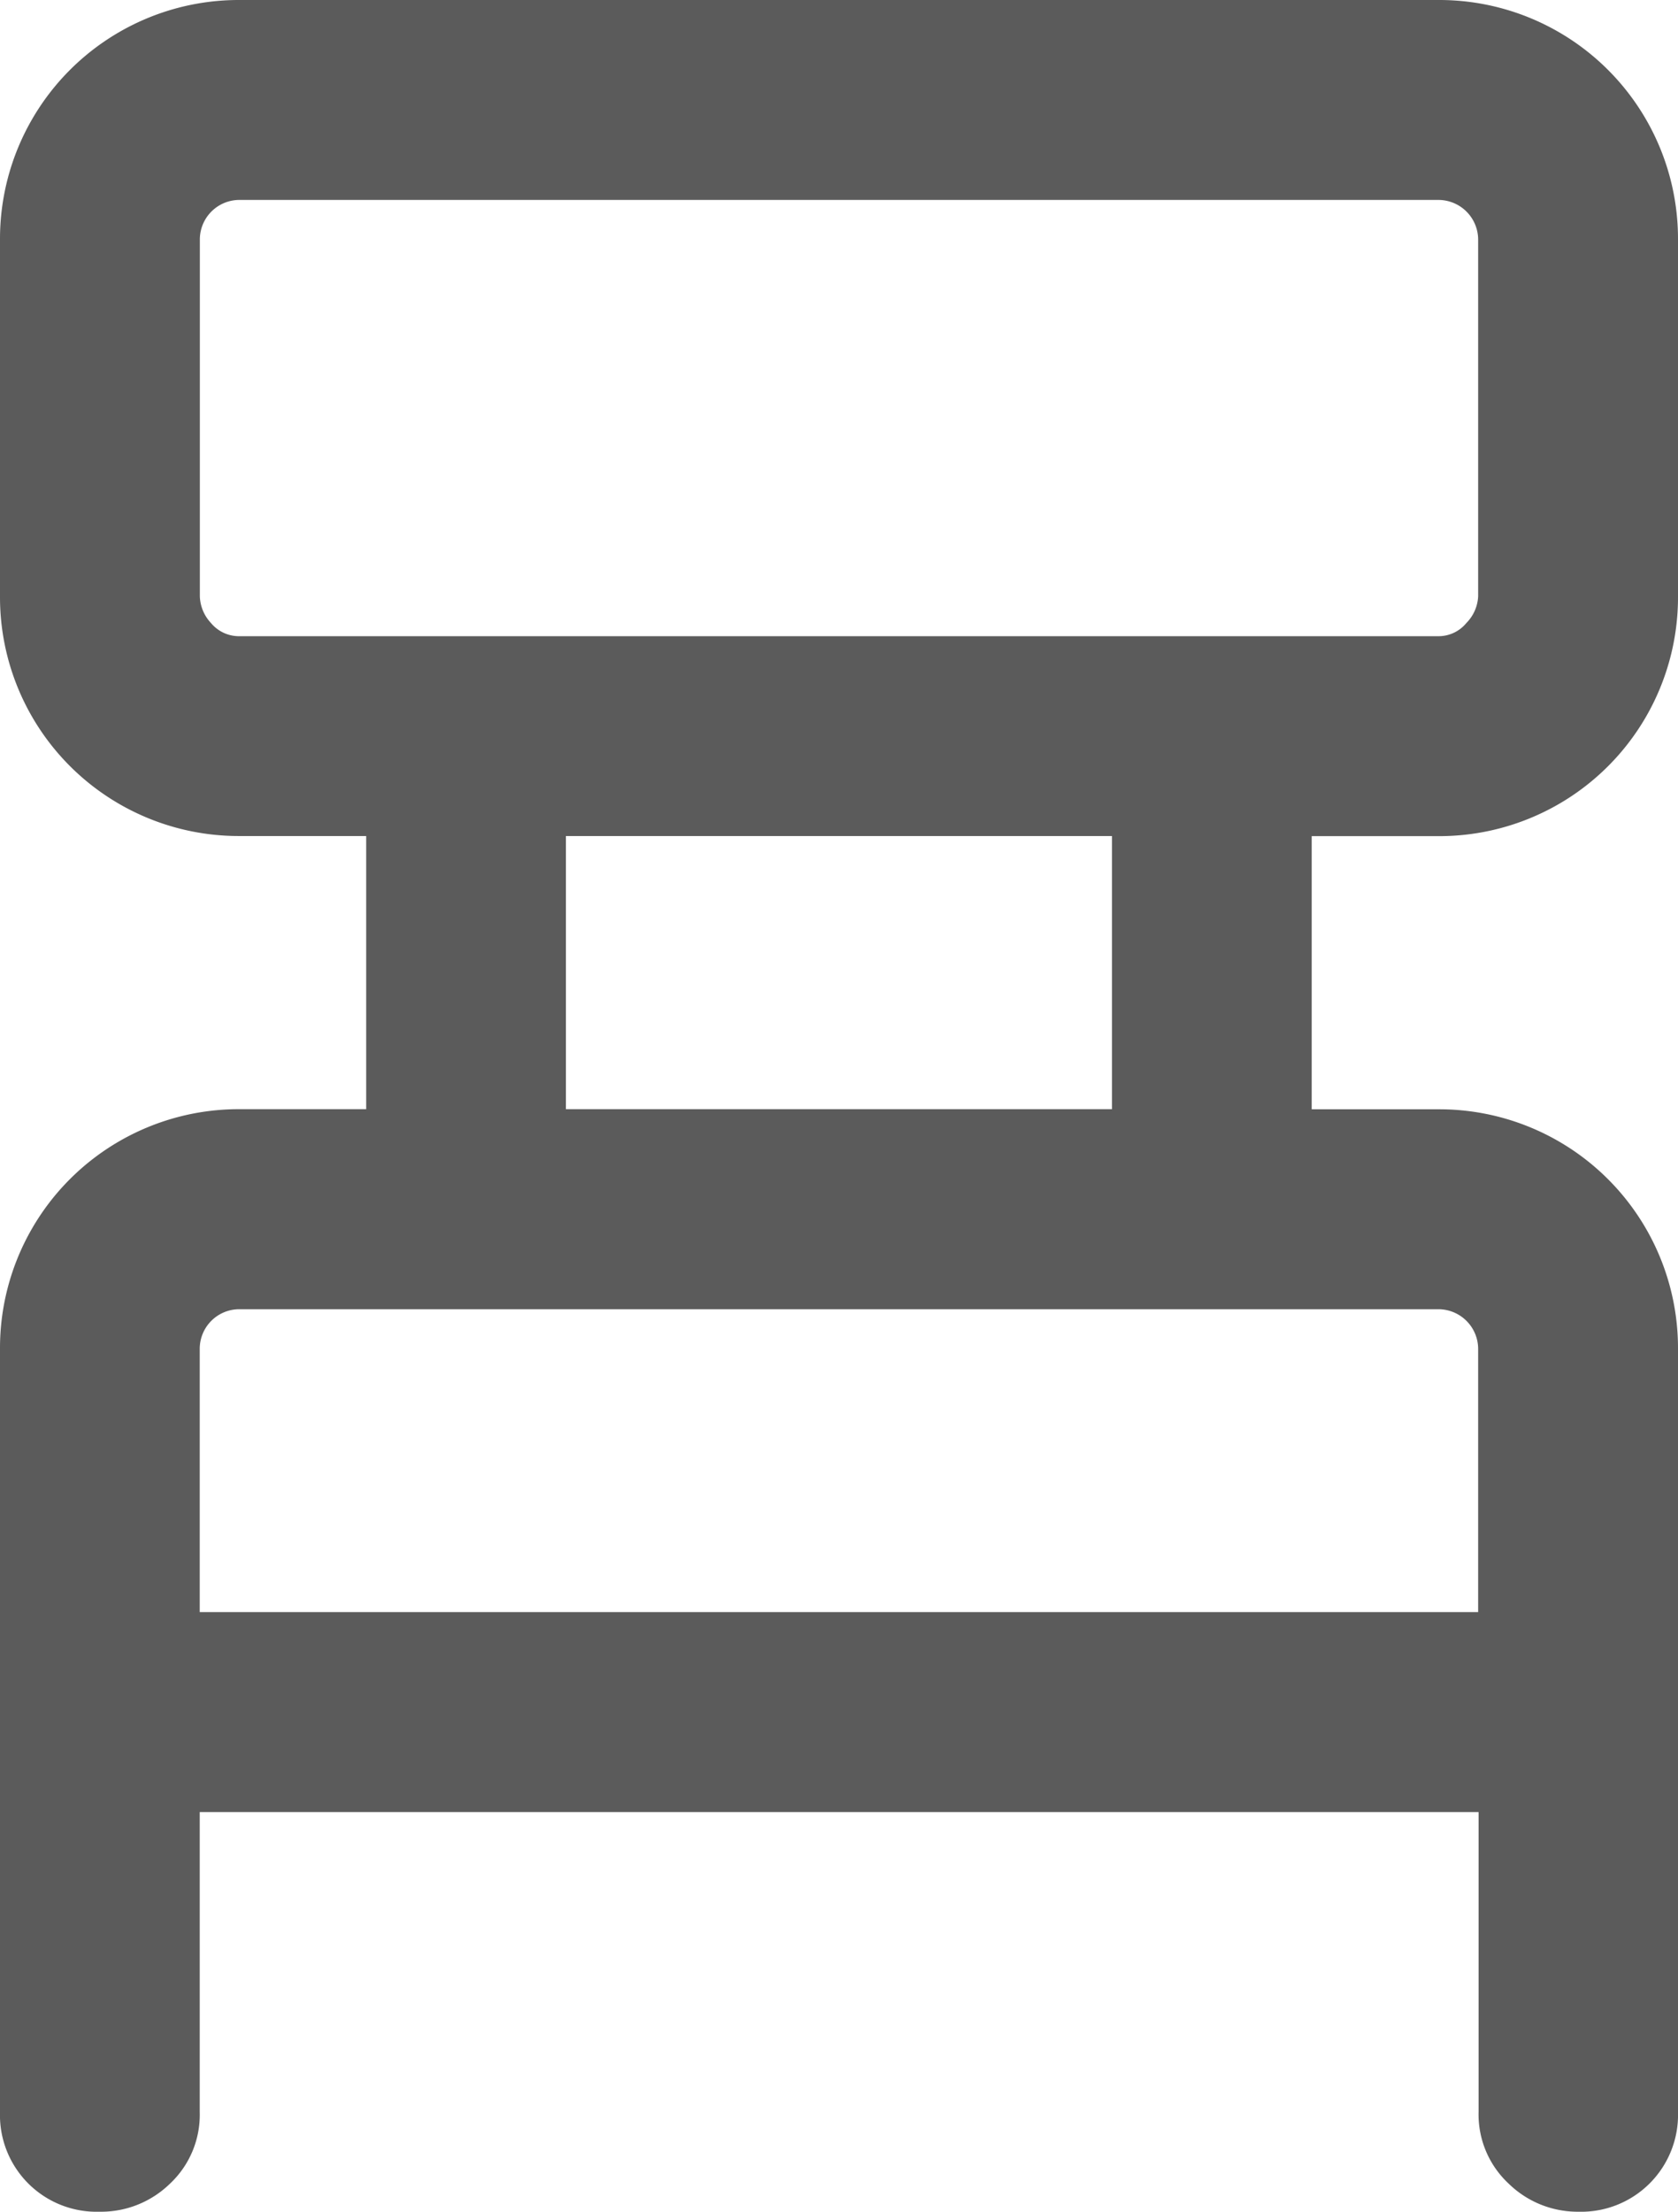 <svg xmlns="http://www.w3.org/2000/svg" width="15.181" height="20" viewBox="0 0 15.181 20">
  <path id="chair_alt_FILL0_wght300_GRAD0_opsz24_1_" data-name="chair_alt_FILL0_wght300_GRAD0_opsz24 (1)" d="M7.507,20.186V22.9a.854.854,0,0,1-.271.648A.893.893,0,0,1,6.6,23.8a.874.874,0,0,1-.9-.9V16A2.16,2.16,0,0,1,7.869,13.83H9.013V11.36H7.869A2.16,2.16,0,0,1,5.7,9.192V5.969A2.16,2.16,0,0,1,7.869,3.8H18.712a2.16,2.16,0,0,1,2.169,2.169V9.192a2.16,2.16,0,0,1-2.169,2.169H17.567v2.47h1.145A2.16,2.16,0,0,1,20.881,16v6.9a.876.876,0,0,1-.9.9.893.893,0,0,1-.633-.255.854.854,0,0,1-.271-.648V20.186ZM7.869,9.553H18.712a.326.326,0,0,0,.255-.12.367.367,0,0,0,.106-.241V5.969a.36.36,0,0,0-.361-.361H7.869a.358.358,0,0,0-.361.361V9.192a.369.369,0,0,0,.1.241A.33.33,0,0,0,7.869,9.553ZM10.82,13.83h4.94V11.36H10.82ZM7.507,18.378H19.073V16a.36.36,0,0,0-.361-.361H7.869A.358.358,0,0,0,7.507,16Zm0-8.825v0Zm0,8.825v0Z" transform="translate(-5.7 -3.8)" fill="#5b5b5b"/>
</svg>
